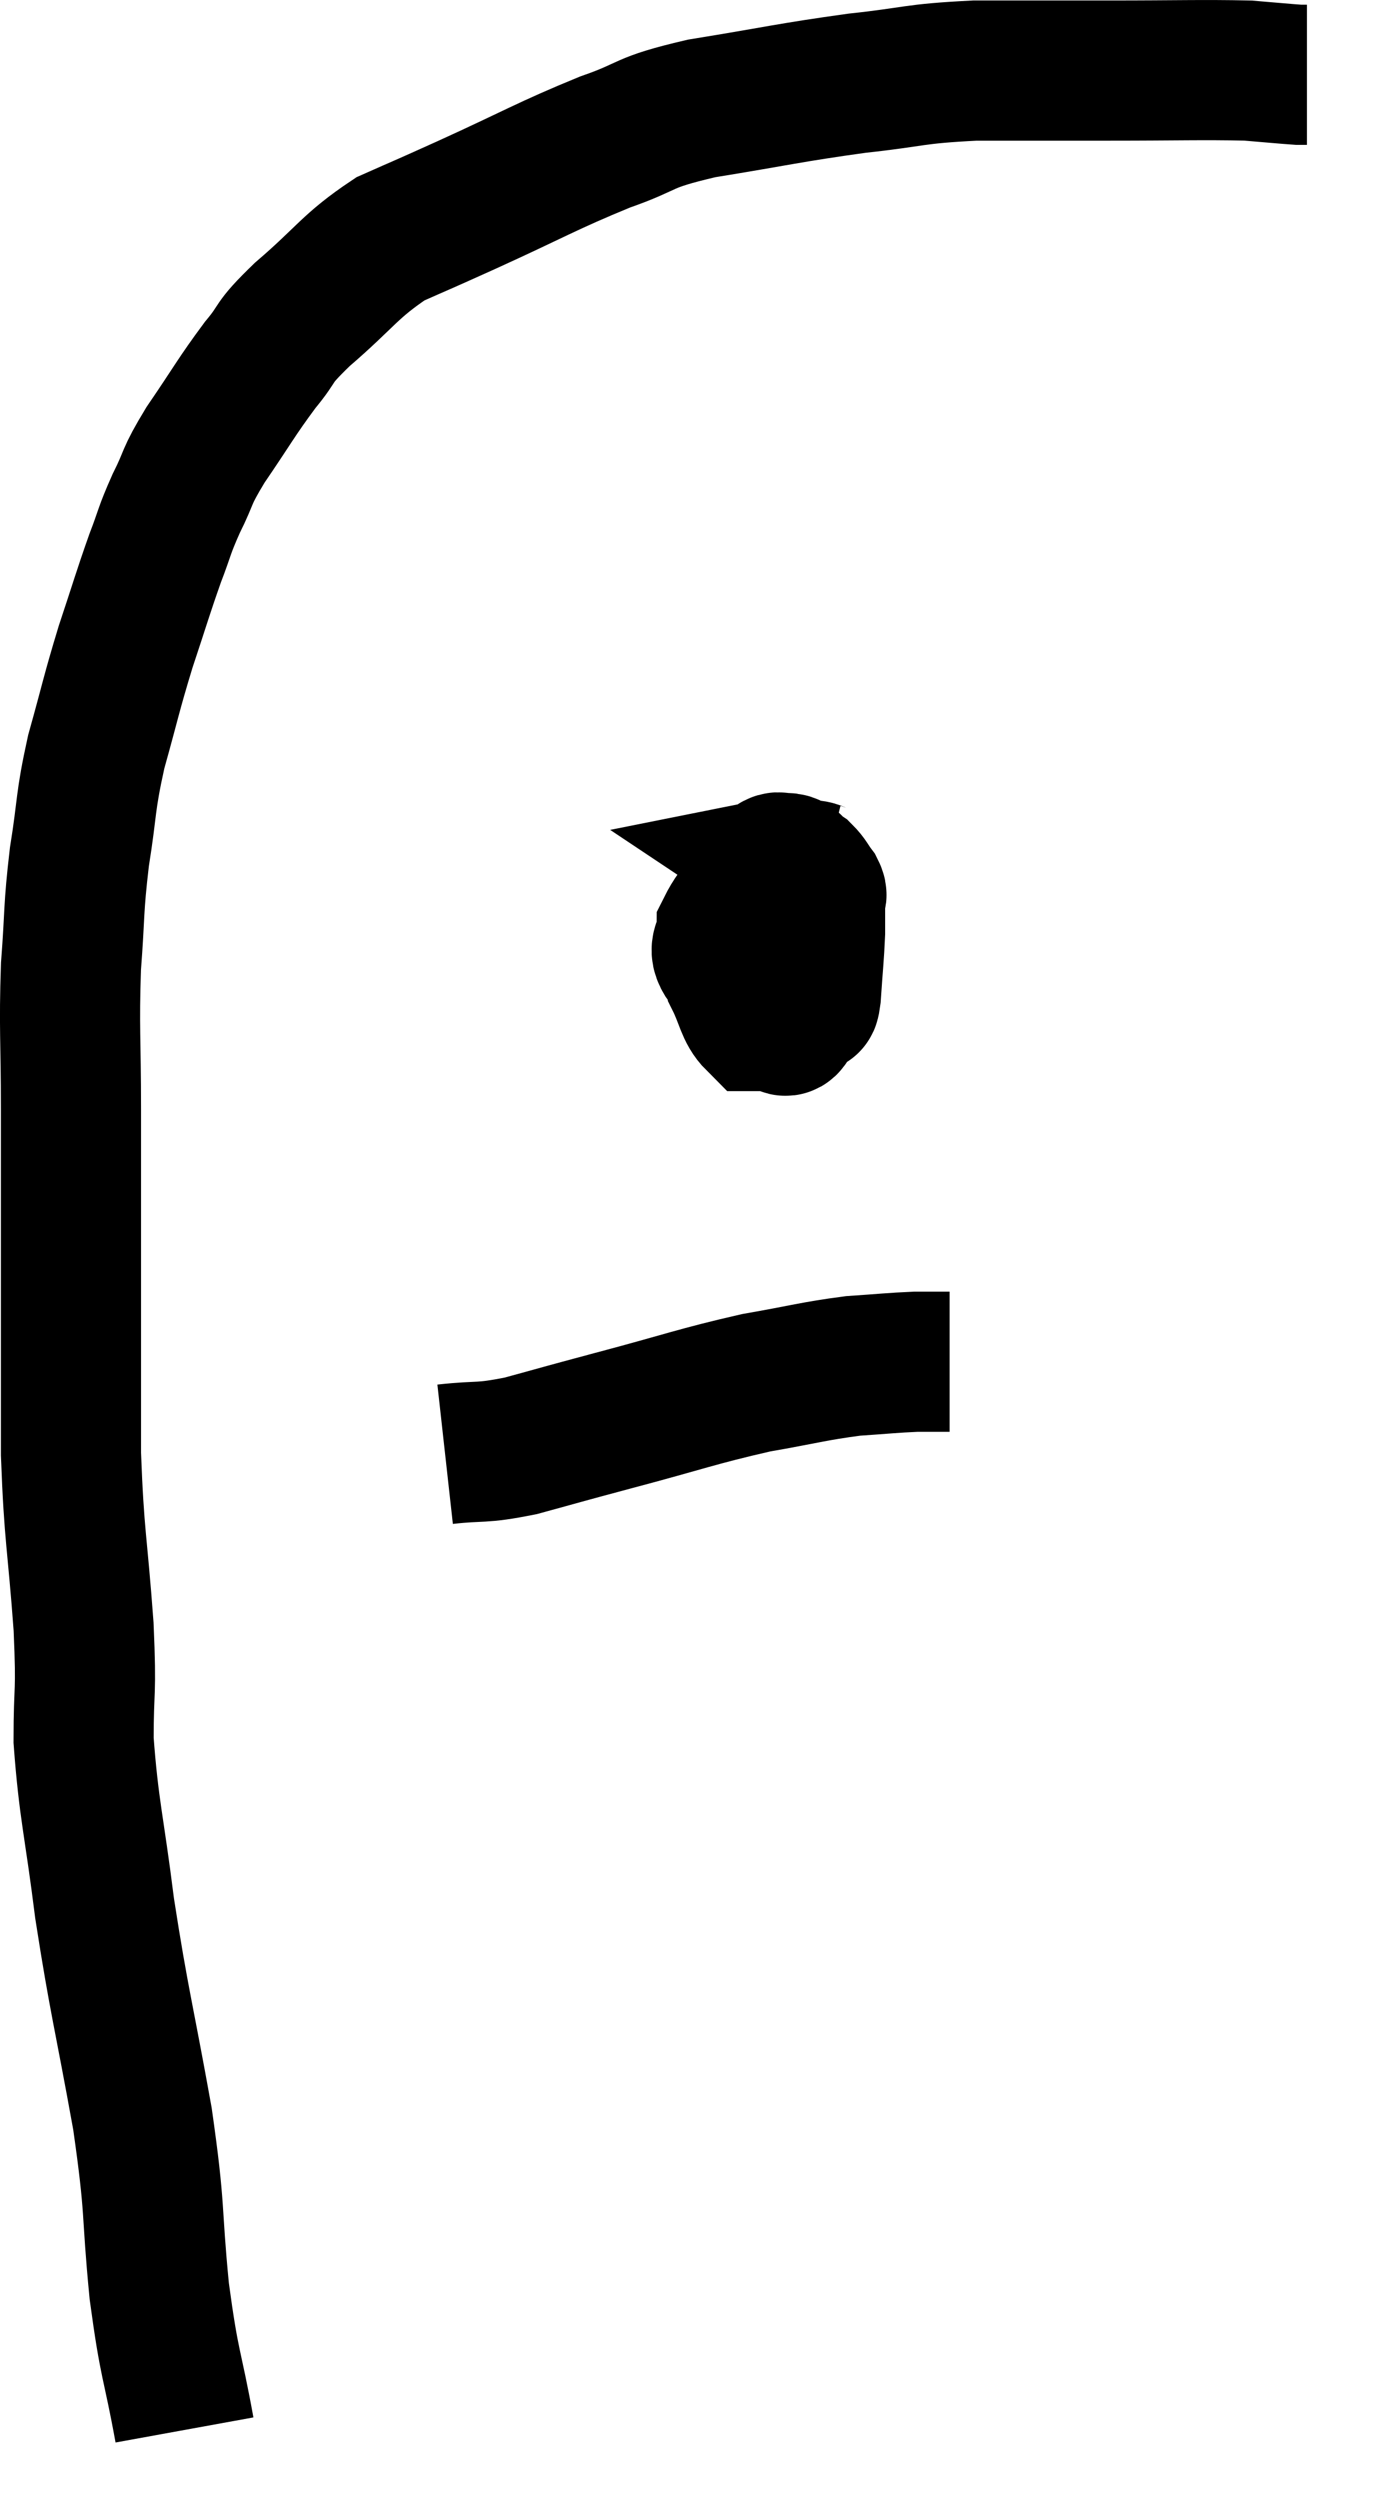 <svg xmlns="http://www.w3.org/2000/svg" viewBox="8.347 7.933 19.653 35.667" width="19.653" height="35.667"><path d="M 10.98 42.6 C 10.8 41.61, 10.77 41.73, 10.62 40.62 C 10.5 39.39, 10.575 39.525, 10.38 38.16 C 10.11 36.66, 10.05 36.51, 9.84 35.16 C 9.69 33.96, 9.615 33.765, 9.54 32.76 C 9.54 31.95, 9.585 32.16, 9.54 31.14 C 9.45 29.91, 9.405 29.88, 9.36 28.68 C 9.36 27.51, 9.36 27.57, 9.36 26.34 C 9.36 25.05, 9.36 24.915, 9.36 23.76 C 9.36 22.74, 9.33 22.62, 9.36 21.72 C 9.42 20.94, 9.39 20.925, 9.48 20.16 C 9.6 19.41, 9.555 19.41, 9.72 18.66 C 9.93 17.91, 9.93 17.85, 10.14 17.16 C 10.35 16.53, 10.38 16.41, 10.56 15.9 C 10.71 15.51, 10.68 15.525, 10.86 15.12 C 11.07 14.7, 10.98 14.775, 11.28 14.28 C 11.67 13.71, 11.715 13.605, 12.06 13.14 C 12.36 12.78, 12.195 12.87, 12.66 12.42 C 13.29 11.88, 13.335 11.73, 13.92 11.34 C 14.46 11.1, 14.235 11.205, 15 10.86 C 15.99 10.41, 16.14 10.305, 16.98 9.96 C 17.67 9.72, 17.46 9.69, 18.36 9.48 C 19.47 9.3, 19.605 9.255, 20.58 9.12 C 21.42 9.03, 21.36 8.985, 22.26 8.94 C 23.22 8.94, 23.205 8.94, 24.18 8.94 C 25.17 8.94, 25.485 8.925, 26.16 8.94 C 26.52 8.97, 26.67 8.985, 26.88 9 C 26.94 9, 26.97 9, 27 9 C 27 9, 27 9, 27 9 C 27 9, 27 9, 27 9 C 27 9, 27 9, 27 9 L 27 9" fill="none" stroke="black" stroke-width="2"></path><path d="M 20.1 20.4 C 19.98 20.37, 20.04 20.355, 19.86 20.34 C 19.62 20.34, 19.665 20.13, 19.38 20.34 C 19.05 20.76, 18.885 20.85, 18.72 21.18 C 18.72 21.42, 18.555 21.435, 18.72 21.66 C 19.05 21.87, 19.095 21.96, 19.38 22.08 C 19.62 22.11, 19.74 22.125, 19.86 22.14 C 19.86 22.14, 19.845 22.14, 19.86 22.14 C 19.89 22.14, 19.89 22.365, 19.92 22.14 C 19.95 21.69, 19.965 21.585, 19.98 21.24 C 19.98 21, 19.98 20.91, 19.98 20.76 C 19.98 20.7, 20.025 20.73, 19.98 20.64 C 19.89 20.52, 19.89 20.49, 19.8 20.4 C 19.71 20.34, 19.665 20.31, 19.62 20.28 C 19.62 20.28, 19.695 20.265, 19.62 20.28 C 19.47 20.31, 19.5 20.13, 19.32 20.34 C 19.11 20.73, 19.02 20.73, 18.9 21.12 C 18.87 21.51, 18.78 21.555, 18.84 21.9 C 18.99 22.2, 18.99 22.35, 19.14 22.5 C 19.29 22.5, 19.32 22.5, 19.44 22.5 C 19.53 22.5, 19.545 22.65, 19.62 22.5 C 19.68 22.2, 19.71 22.2, 19.74 21.9 C 19.74 21.6, 19.74 21.54, 19.74 21.3 C 19.74 21.12, 19.74 21.03, 19.74 20.94 C 19.74 20.94, 19.74 20.955, 19.74 20.94 C 19.74 20.91, 19.74 20.895, 19.74 20.88 C 19.74 20.88, 19.74 20.88, 19.74 20.88 C 19.74 20.88, 19.74 20.88, 19.74 20.88 L 19.74 20.88" fill="none" stroke="black" stroke-width="2"></path><path d="M 14.7 28.68 C 15.24 28.62, 15.18 28.68, 15.78 28.56 C 16.44 28.38, 16.26 28.425, 17.1 28.2 C 18.12 27.93, 18.285 27.855, 19.14 27.66 C 19.83 27.54, 19.95 27.495, 20.52 27.42 C 20.97 27.39, 21.075 27.375, 21.42 27.36 C 21.66 27.36, 21.78 27.36, 21.9 27.36 L 21.9 27.36" fill="none" stroke="black" stroke-width="2"></path></svg>